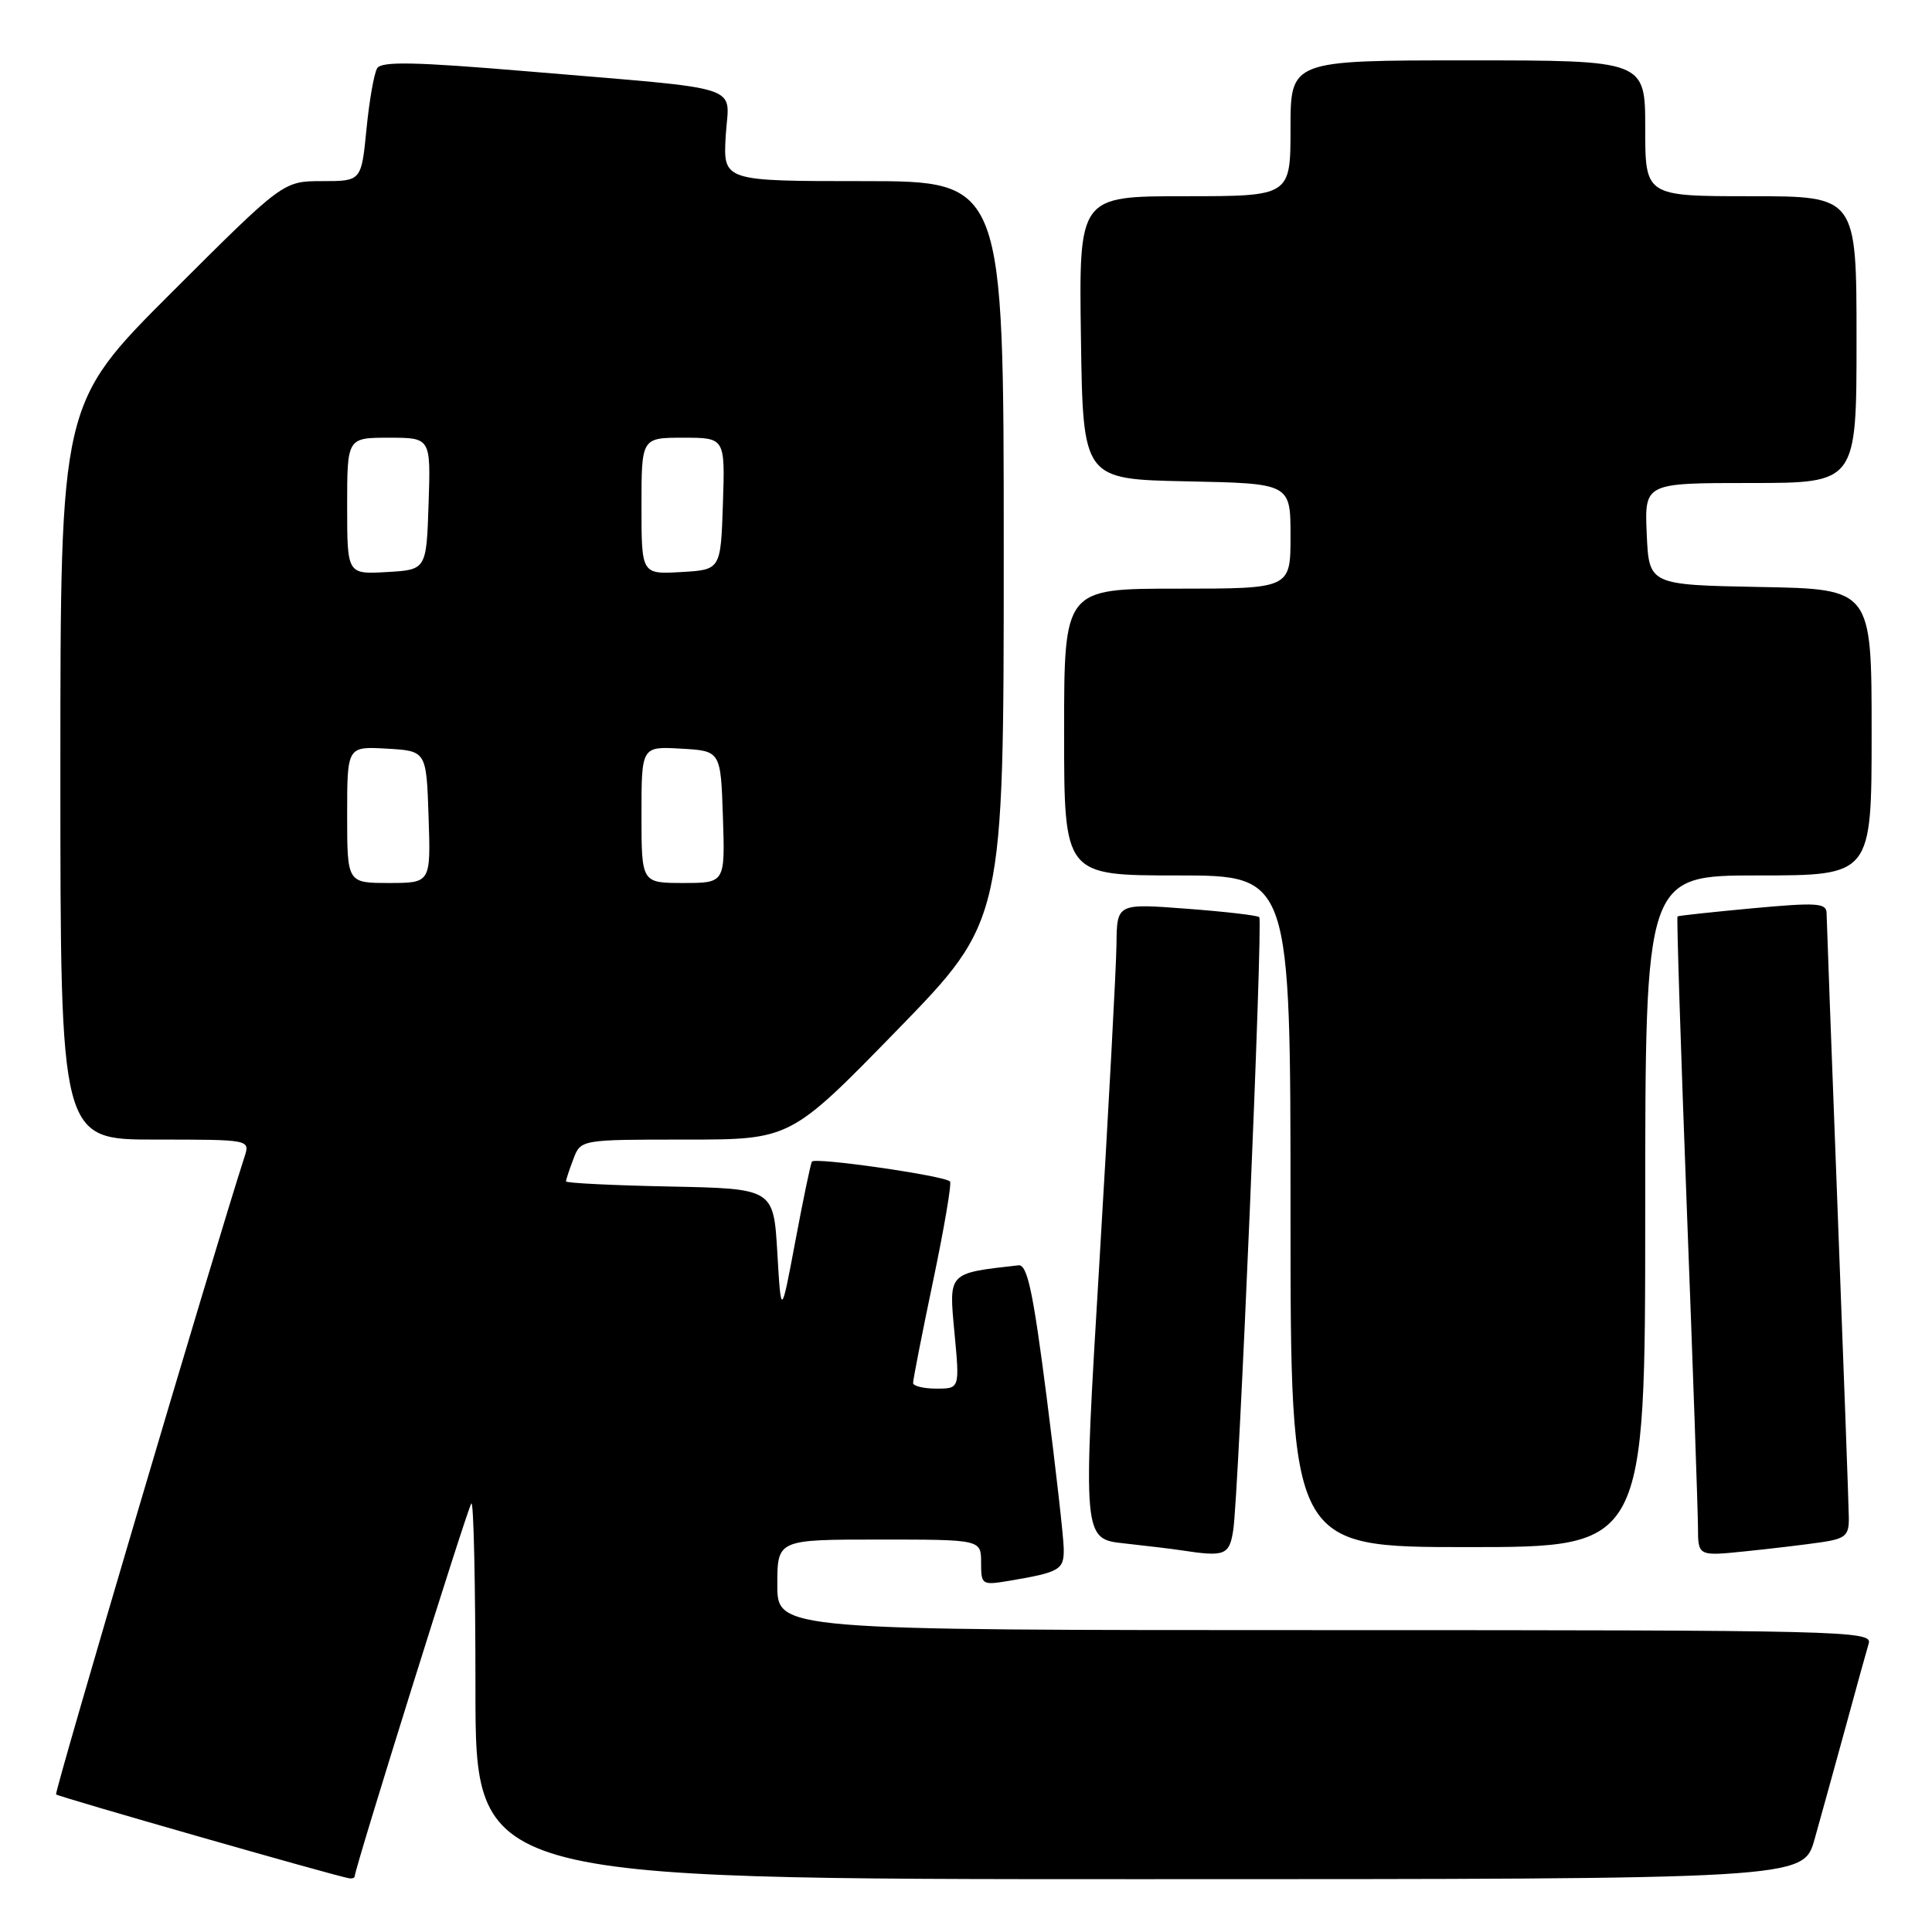 <?xml version="1.0" encoding="UTF-8" standalone="no"?>
<!DOCTYPE svg PUBLIC "-//W3C//DTD SVG 1.1//EN" "http://www.w3.org/Graphics/SVG/1.1/DTD/svg11.dtd" >
<svg xmlns="http://www.w3.org/2000/svg" xmlns:xlink="http://www.w3.org/1999/xlink" version="1.1" viewBox="0 0 256 256">
 <g >
 <path fill="currentColor"
d=" M 47.00 248.62 C 47.00 247.60 61.99 199.67 62.46 199.21 C 62.76 198.91 63.00 209.99 63.00 223.83 C 63.00 249.00 63.00 249.00 150.97 249.00 C 238.94 249.00 238.94 249.00 240.43 243.75 C 241.24 240.86 243.08 234.22 244.51 229.00 C 245.93 223.78 247.33 218.71 247.62 217.75 C 248.11 216.09 244.21 216.00 175.57 216.00 C 103.00 216.00 103.00 216.00 103.00 210.00 C 103.00 204.00 103.00 204.00 116.50 204.00 C 130.00 204.00 130.00 204.00 130.00 207.05 C 130.00 210.01 130.10 210.07 133.75 209.46 C 140.47 208.32 141.00 208.01 140.95 205.18 C 140.93 203.71 139.90 194.62 138.67 185.00 C 136.89 171.13 136.12 167.53 134.96 167.66 C 125.56 168.72 125.72 168.54 126.47 176.57 C 127.17 184.00 127.17 184.00 124.09 184.00 C 122.39 184.00 120.99 183.66 120.99 183.25 C 120.98 182.84 122.17 176.76 123.64 169.74 C 125.11 162.73 126.12 156.79 125.88 156.55 C 125.11 155.78 107.93 153.31 107.58 153.92 C 107.40 154.24 106.41 159.00 105.38 164.50 C 103.50 174.50 103.50 174.50 103.00 166.00 C 102.50 157.50 102.50 157.50 88.75 157.22 C 81.19 157.07 75.00 156.76 75.00 156.54 C 75.00 156.31 75.44 154.98 75.98 153.57 C 76.95 151.00 76.95 151.00 90.84 151.00 C 104.74 151.00 104.74 151.00 118.87 136.50 C 133.00 121.99 133.00 121.99 133.00 73.00 C 133.00 24.00 133.00 24.00 114.41 24.00 C 95.82 24.00 95.82 24.00 96.16 18.02 C 96.56 11.02 99.47 11.96 69.61 9.43 C 54.98 8.20 50.55 8.11 49.98 9.04 C 49.57 9.70 48.93 13.33 48.56 17.12 C 47.88 24.00 47.88 24.00 42.70 24.00 C 37.52 24.00 37.52 24.00 22.76 38.74 C 8.00 53.47 8.00 53.47 8.00 102.24 C 8.00 151.00 8.00 151.00 20.57 151.00 C 33.13 151.00 33.13 151.00 32.41 153.25 C 28.36 165.77 7.16 237.50 7.43 237.77 C 7.76 238.09 44.47 248.60 46.25 248.88 C 46.66 248.95 47.00 248.83 47.00 248.62 Z  M 163.41 202.75 C 164.14 198.08 167.36 122.03 166.86 121.53 C 166.63 121.29 162.29 120.79 157.22 120.41 C 148.00 119.71 148.00 119.71 147.94 125.11 C 147.91 128.07 146.89 147.02 145.68 167.21 C 143.47 203.92 143.47 203.92 148.99 204.51 C 152.02 204.84 155.40 205.25 156.50 205.42 C 162.30 206.31 162.90 206.09 163.41 202.75 Z  M 241.25 204.37 C 244.52 203.89 245.00 203.48 244.98 201.16 C 244.97 199.70 244.30 181.40 243.50 160.50 C 242.70 139.60 242.04 121.81 242.03 120.97 C 242.00 119.65 240.72 119.57 232.25 120.35 C 226.89 120.85 222.40 121.33 222.28 121.43 C 222.15 121.53 222.71 138.91 223.51 160.06 C 224.32 181.20 224.98 200.23 224.99 202.35 C 225.00 206.20 225.00 206.20 231.25 205.56 C 234.69 205.21 239.19 204.67 241.25 204.37 Z  M 218.00 160.50 C 218.00 116.00 218.00 116.00 233.00 116.00 C 248.00 116.00 248.00 116.00 248.00 97.03 C 248.00 78.05 248.00 78.05 233.25 77.78 C 218.50 77.50 218.50 77.50 218.20 70.75 C 217.91 64.00 217.91 64.00 231.95 64.00 C 246.00 64.00 246.00 64.00 246.00 45.00 C 246.00 26.00 246.00 26.00 232.00 26.00 C 218.00 26.00 218.00 26.00 218.00 17.00 C 218.00 8.00 218.00 8.00 194.50 8.00 C 171.00 8.00 171.00 8.00 171.00 17.00 C 171.00 26.00 171.00 26.00 156.98 26.00 C 142.96 26.00 142.96 26.00 143.23 44.75 C 143.50 63.50 143.50 63.50 157.25 63.78 C 171.00 64.06 171.00 64.06 171.00 71.03 C 171.00 78.00 171.00 78.00 156.00 78.00 C 141.00 78.00 141.00 78.00 141.00 97.00 C 141.00 116.00 141.00 116.00 156.00 116.00 C 171.00 116.00 171.00 116.00 171.00 160.50 C 171.00 205.00 171.00 205.00 194.50 205.00 C 218.00 205.00 218.00 205.00 218.00 160.50 Z  M 46.00 107.95 C 46.00 98.90 46.00 98.90 51.25 99.20 C 56.50 99.50 56.50 99.50 56.79 108.25 C 57.08 117.00 57.08 117.00 51.54 117.00 C 46.00 117.00 46.00 117.00 46.00 107.95 Z  M 85.00 107.95 C 85.00 98.90 85.00 98.90 90.25 99.20 C 95.50 99.50 95.50 99.50 95.79 108.25 C 96.08 117.00 96.08 117.00 90.54 117.00 C 85.00 117.00 85.00 117.00 85.00 107.95 Z  M 46.00 67.05 C 46.00 58.00 46.00 58.00 51.54 58.00 C 57.08 58.00 57.08 58.00 56.79 66.75 C 56.50 75.50 56.50 75.50 51.25 75.80 C 46.00 76.10 46.00 76.10 46.00 67.05 Z  M 85.00 67.05 C 85.00 58.00 85.00 58.00 90.54 58.00 C 96.08 58.00 96.08 58.00 95.79 66.75 C 95.50 75.50 95.50 75.50 90.25 75.80 C 85.00 76.10 85.00 76.10 85.00 67.05 Z "/>
</g>
</svg>
